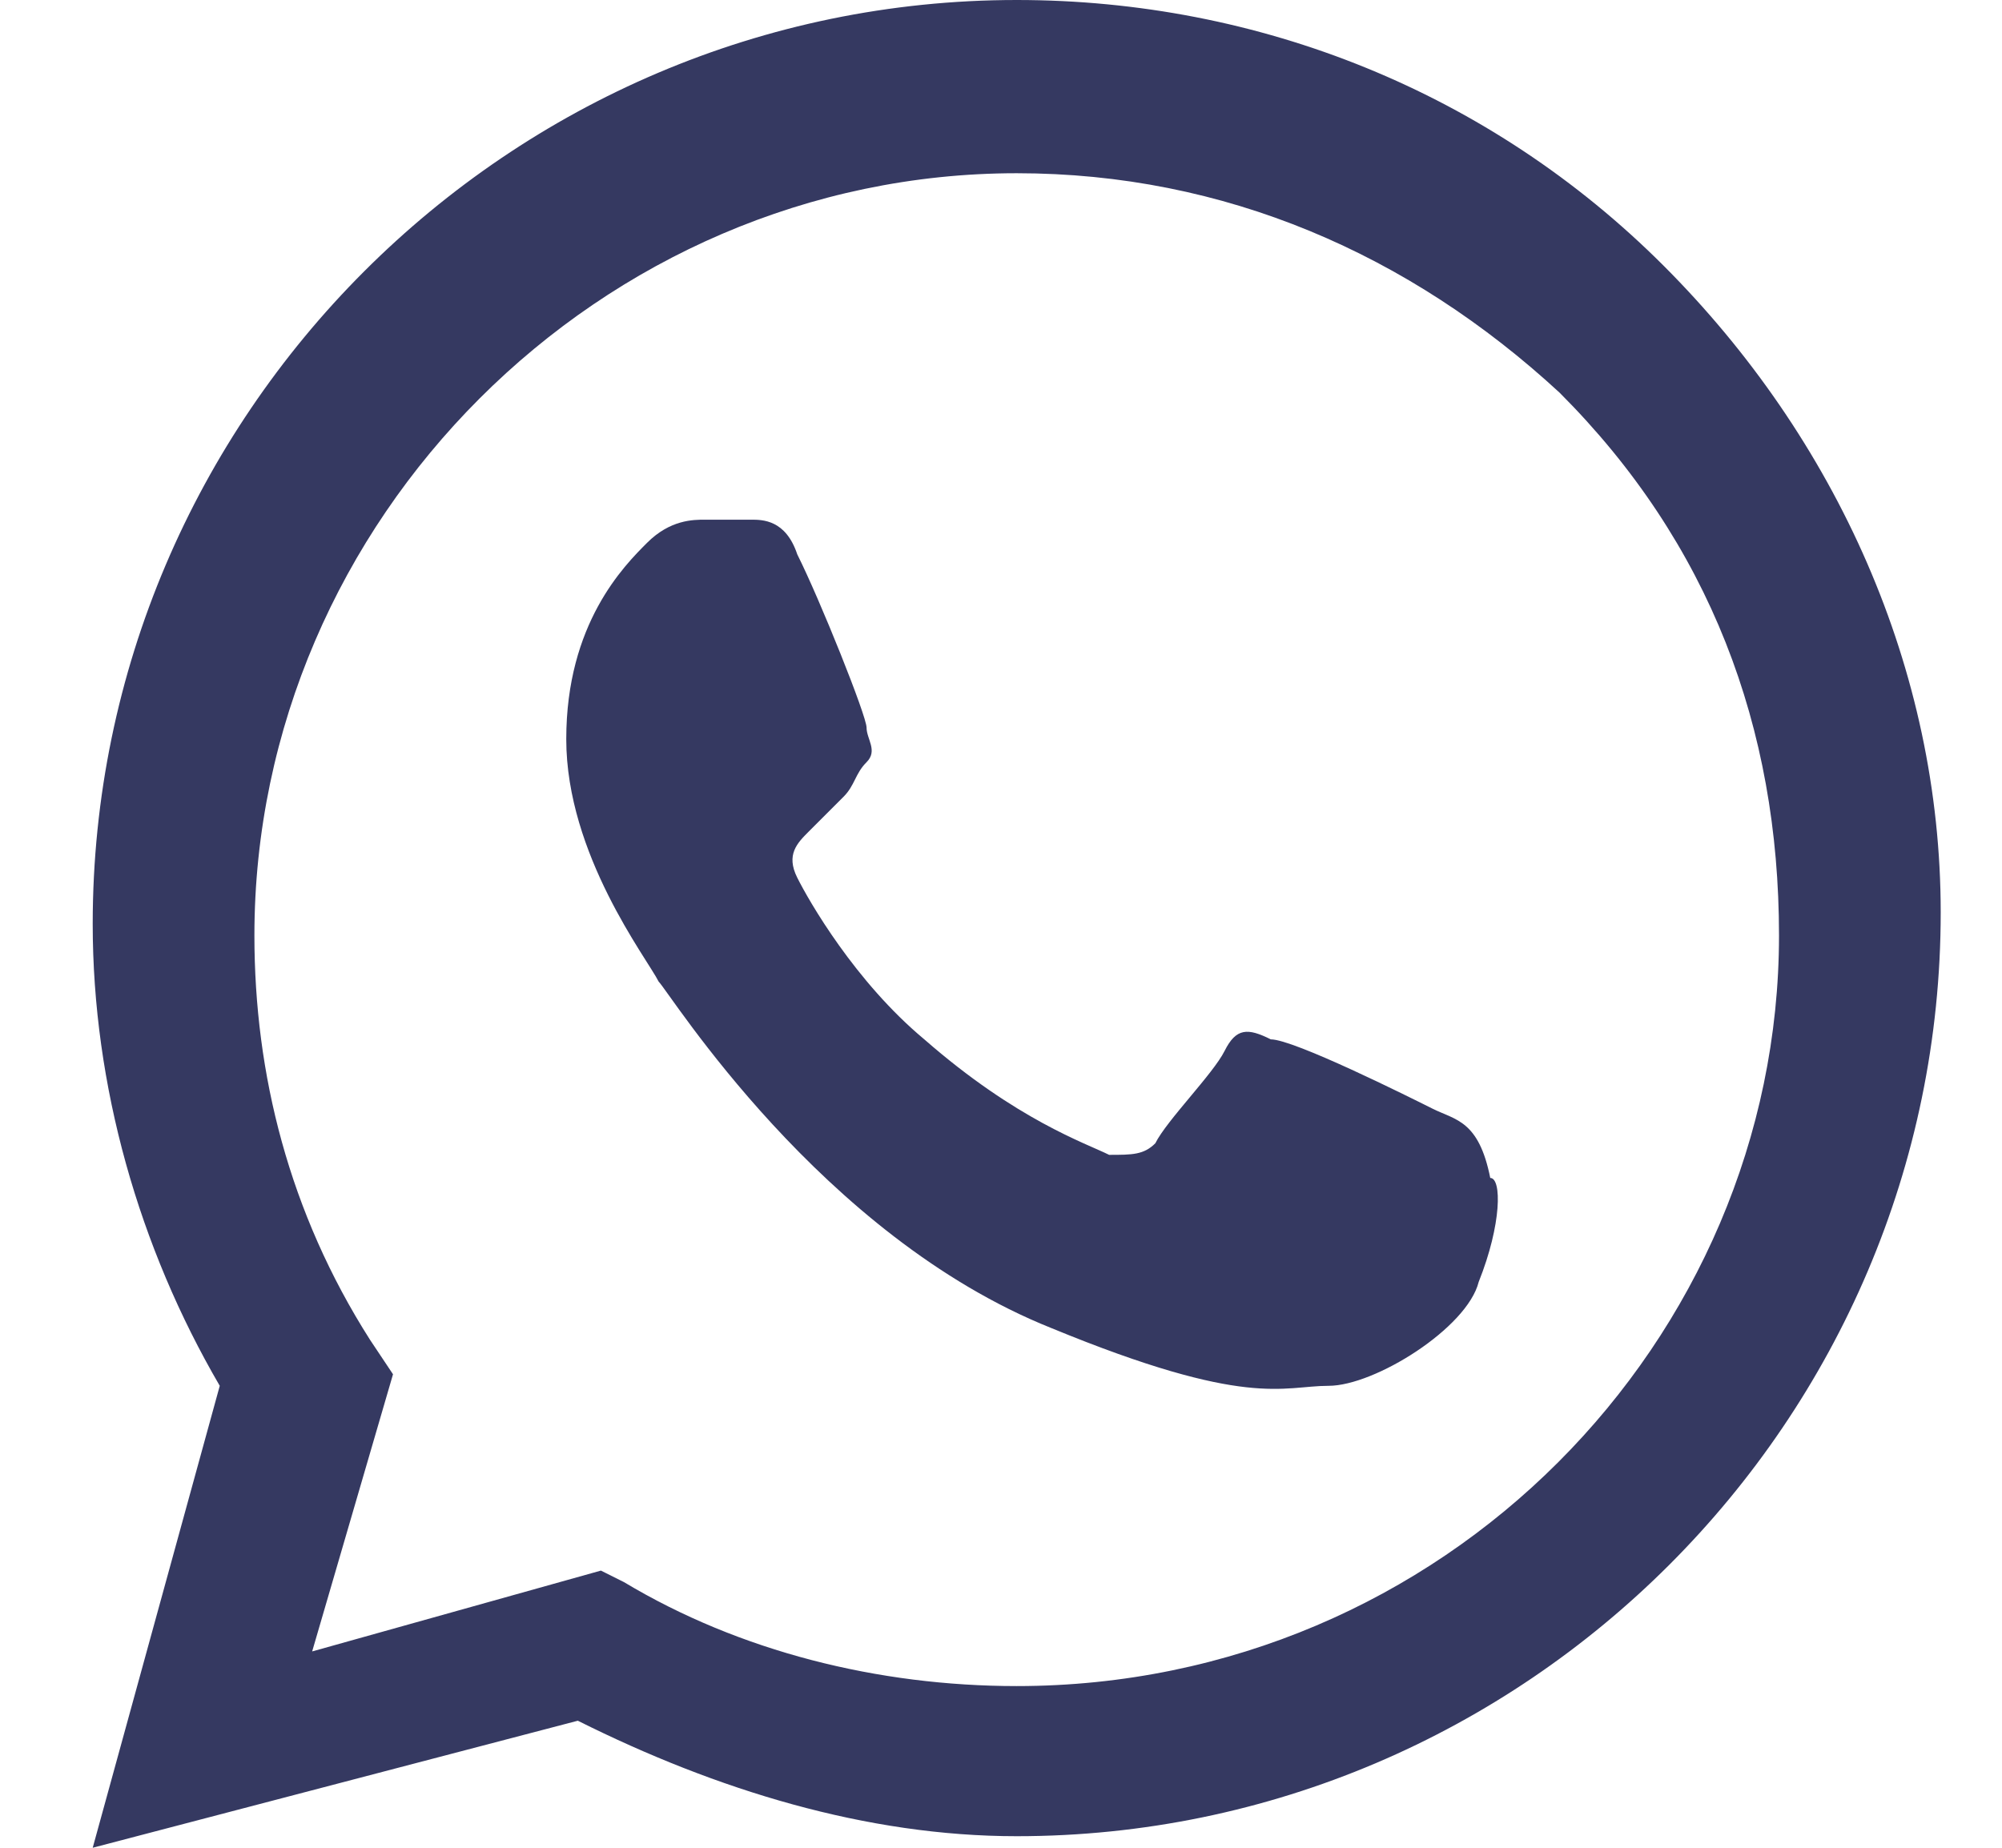 <svg width="13" height="12" viewBox="0 0 13 12" fill="none" xmlns="http://www.w3.org/2000/svg">
<path fill-rule="evenodd" clip-rule="evenodd" d="M10.802 1.725C9.677 0.6 8.177 0 6.602 0C3.302 0 0.602 2.7 0.602 6C0.602 7.05 0.902 8.1 1.427 9L0.602 12L3.752 11.175C4.652 11.625 5.627 11.925 6.602 11.925C9.902 11.925 12.602 9.225 12.602 5.925C12.602 4.35 11.927 2.85 10.802 1.725ZM6.602 10.95C5.702 10.95 4.802 10.725 4.052 10.275L3.902 10.2L2.027 10.725L2.552 8.925L2.402 8.7C1.877 7.875 1.652 6.975 1.652 6.075C1.652 3.375 3.902 1.125 6.602 1.125C7.952 1.125 9.152 1.65 10.127 2.55C11.102 3.525 11.552 4.725 11.552 6.075C11.552 8.7 9.377 10.95 6.602 10.95ZM9.302 7.2C9.152 7.125 8.402 6.75 8.252 6.75C8.102 6.675 8.027 6.675 7.952 6.825C7.877 6.975 7.577 7.275 7.502 7.425C7.427 7.5 7.352 7.5 7.202 7.5C7.052 7.425 6.602 7.275 6.002 6.75C5.552 6.375 5.252 5.85 5.177 5.7C5.102 5.55 5.177 5.475 5.252 5.4C5.327 5.325 5.402 5.25 5.477 5.175C5.552 5.1 5.552 5.025 5.627 4.95C5.702 4.875 5.627 4.8 5.627 4.725C5.627 4.65 5.327 3.9 5.177 3.6C5.102 3.375 4.952 3.375 4.877 3.375C4.802 3.375 4.727 3.375 4.577 3.375C4.502 3.375 4.352 3.375 4.202 3.525C4.052 3.675 3.677 4.05 3.677 4.8C3.677 5.55 4.202 6.225 4.277 6.375C4.352 6.45 5.327 8.025 6.827 8.625C8.102 9.15 8.327 9 8.627 9C8.927 9 9.527 8.625 9.602 8.325C9.752 7.95 9.752 7.65 9.677 7.65C9.602 7.275 9.452 7.275 9.302 7.2Z" fill="#353961"/>
</svg>
